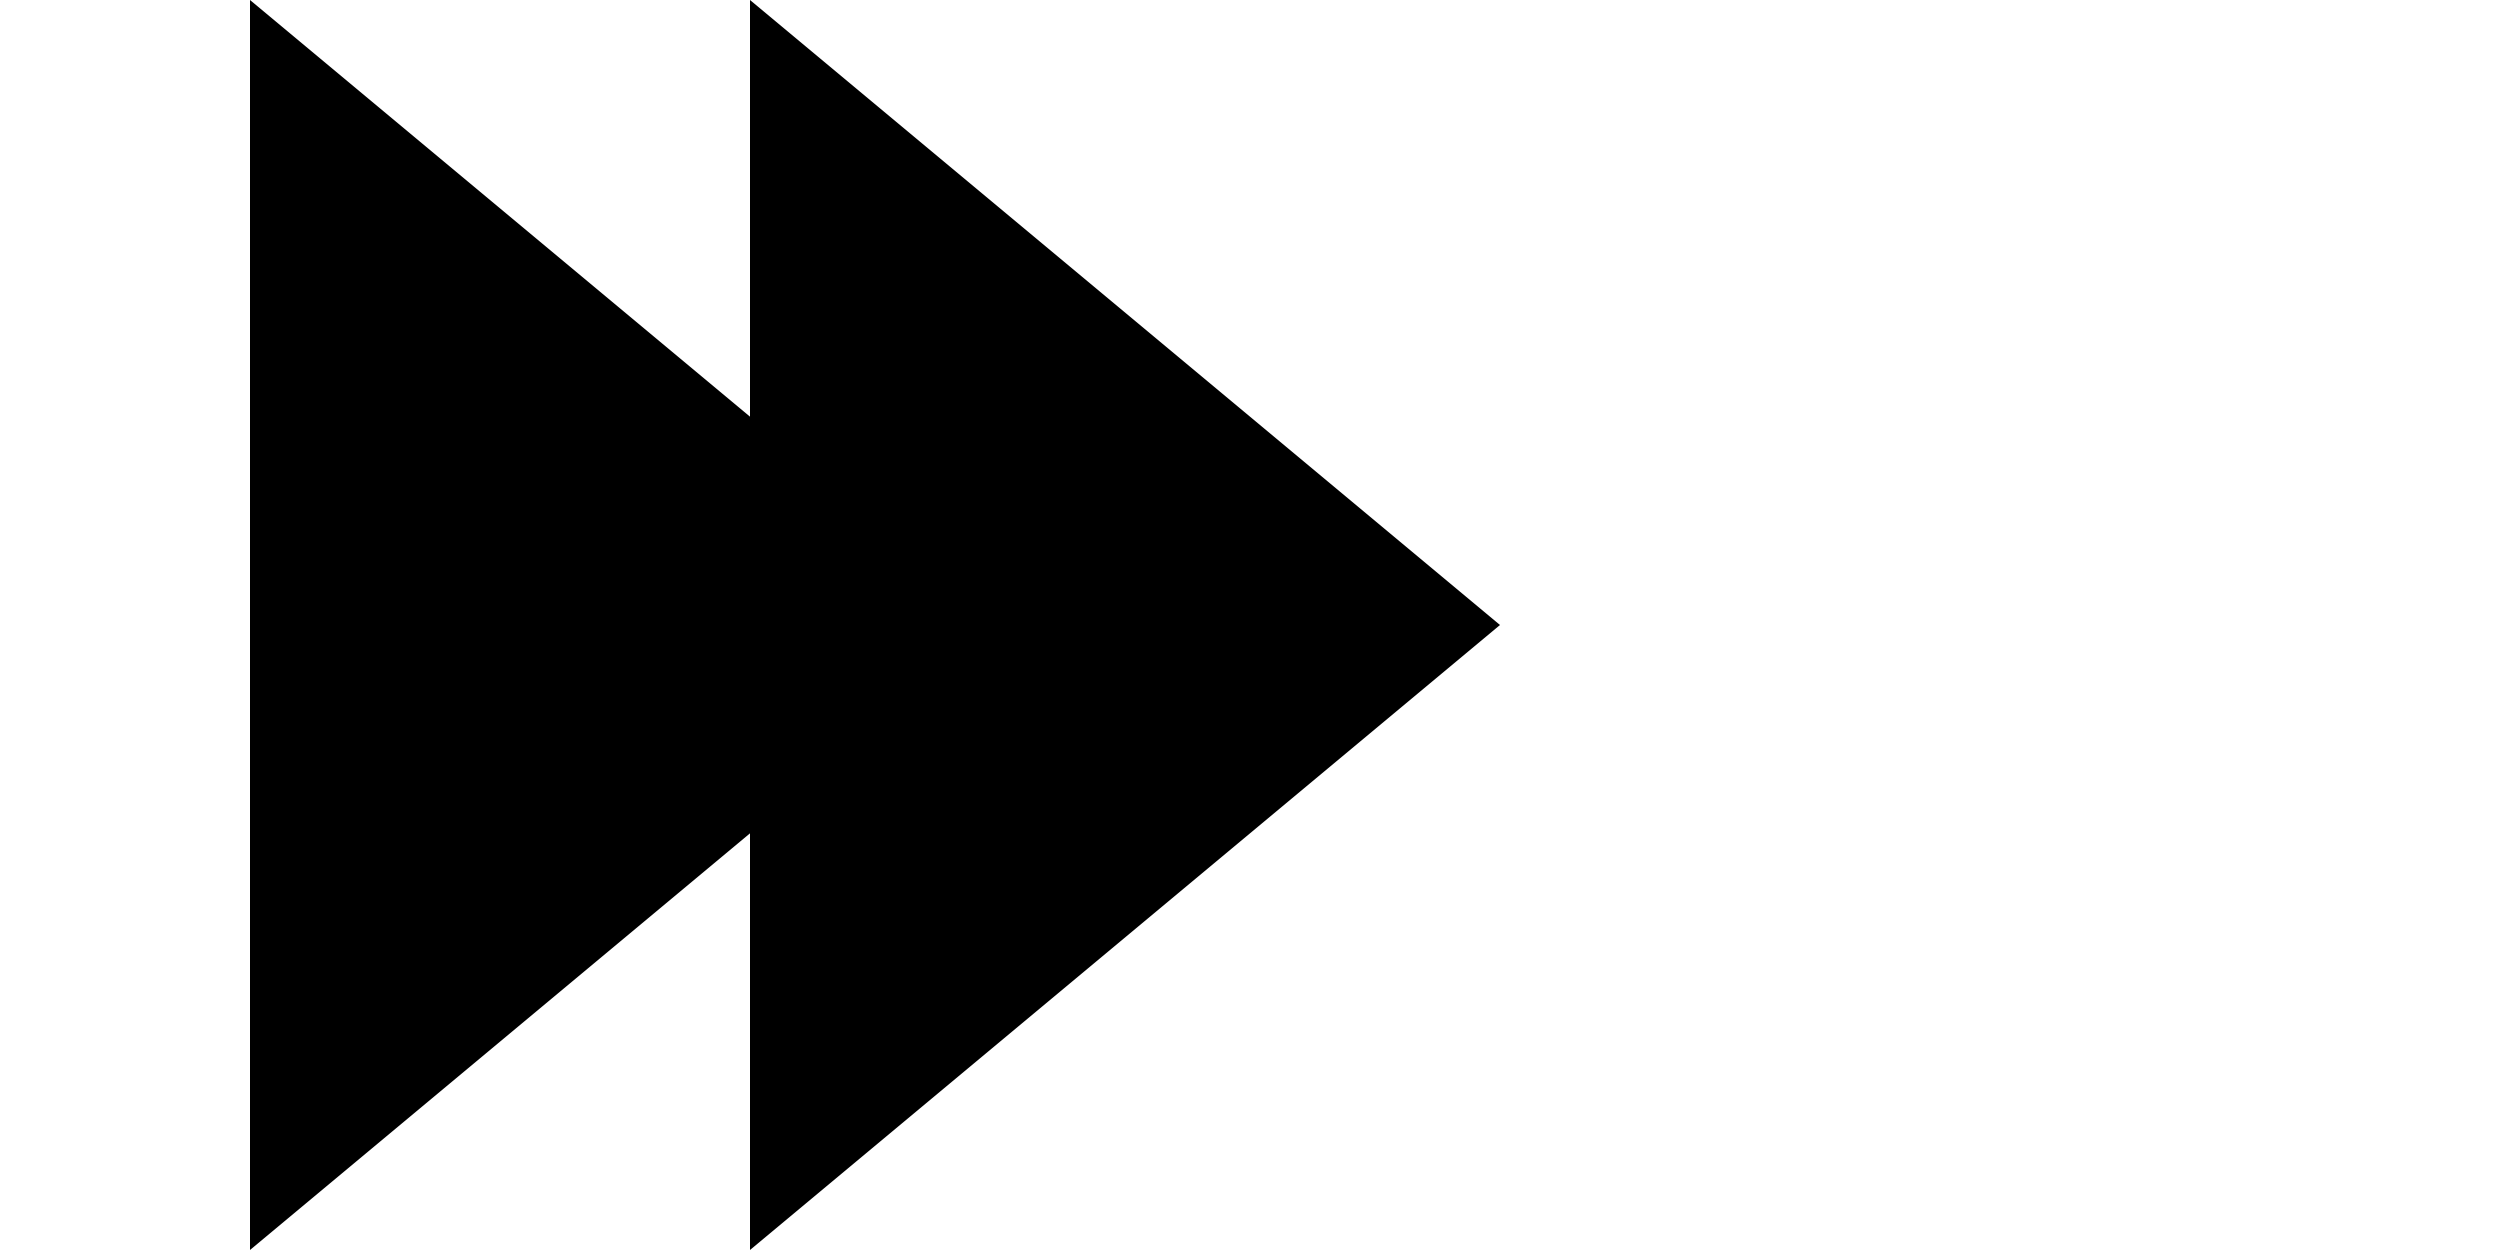 <svg xmlns="http://www.w3.org/2000/svg" viewBox="0 0 100 50" width="100" height="50">
  <!-- First Triangle -->
  <polygon points="10,0 40,25 10,50" fill="#000000"/>
  
  <!-- Second Triangle -->
  <polygon points="30,0 60,25 30,50" fill="#000000"/>
</svg>
